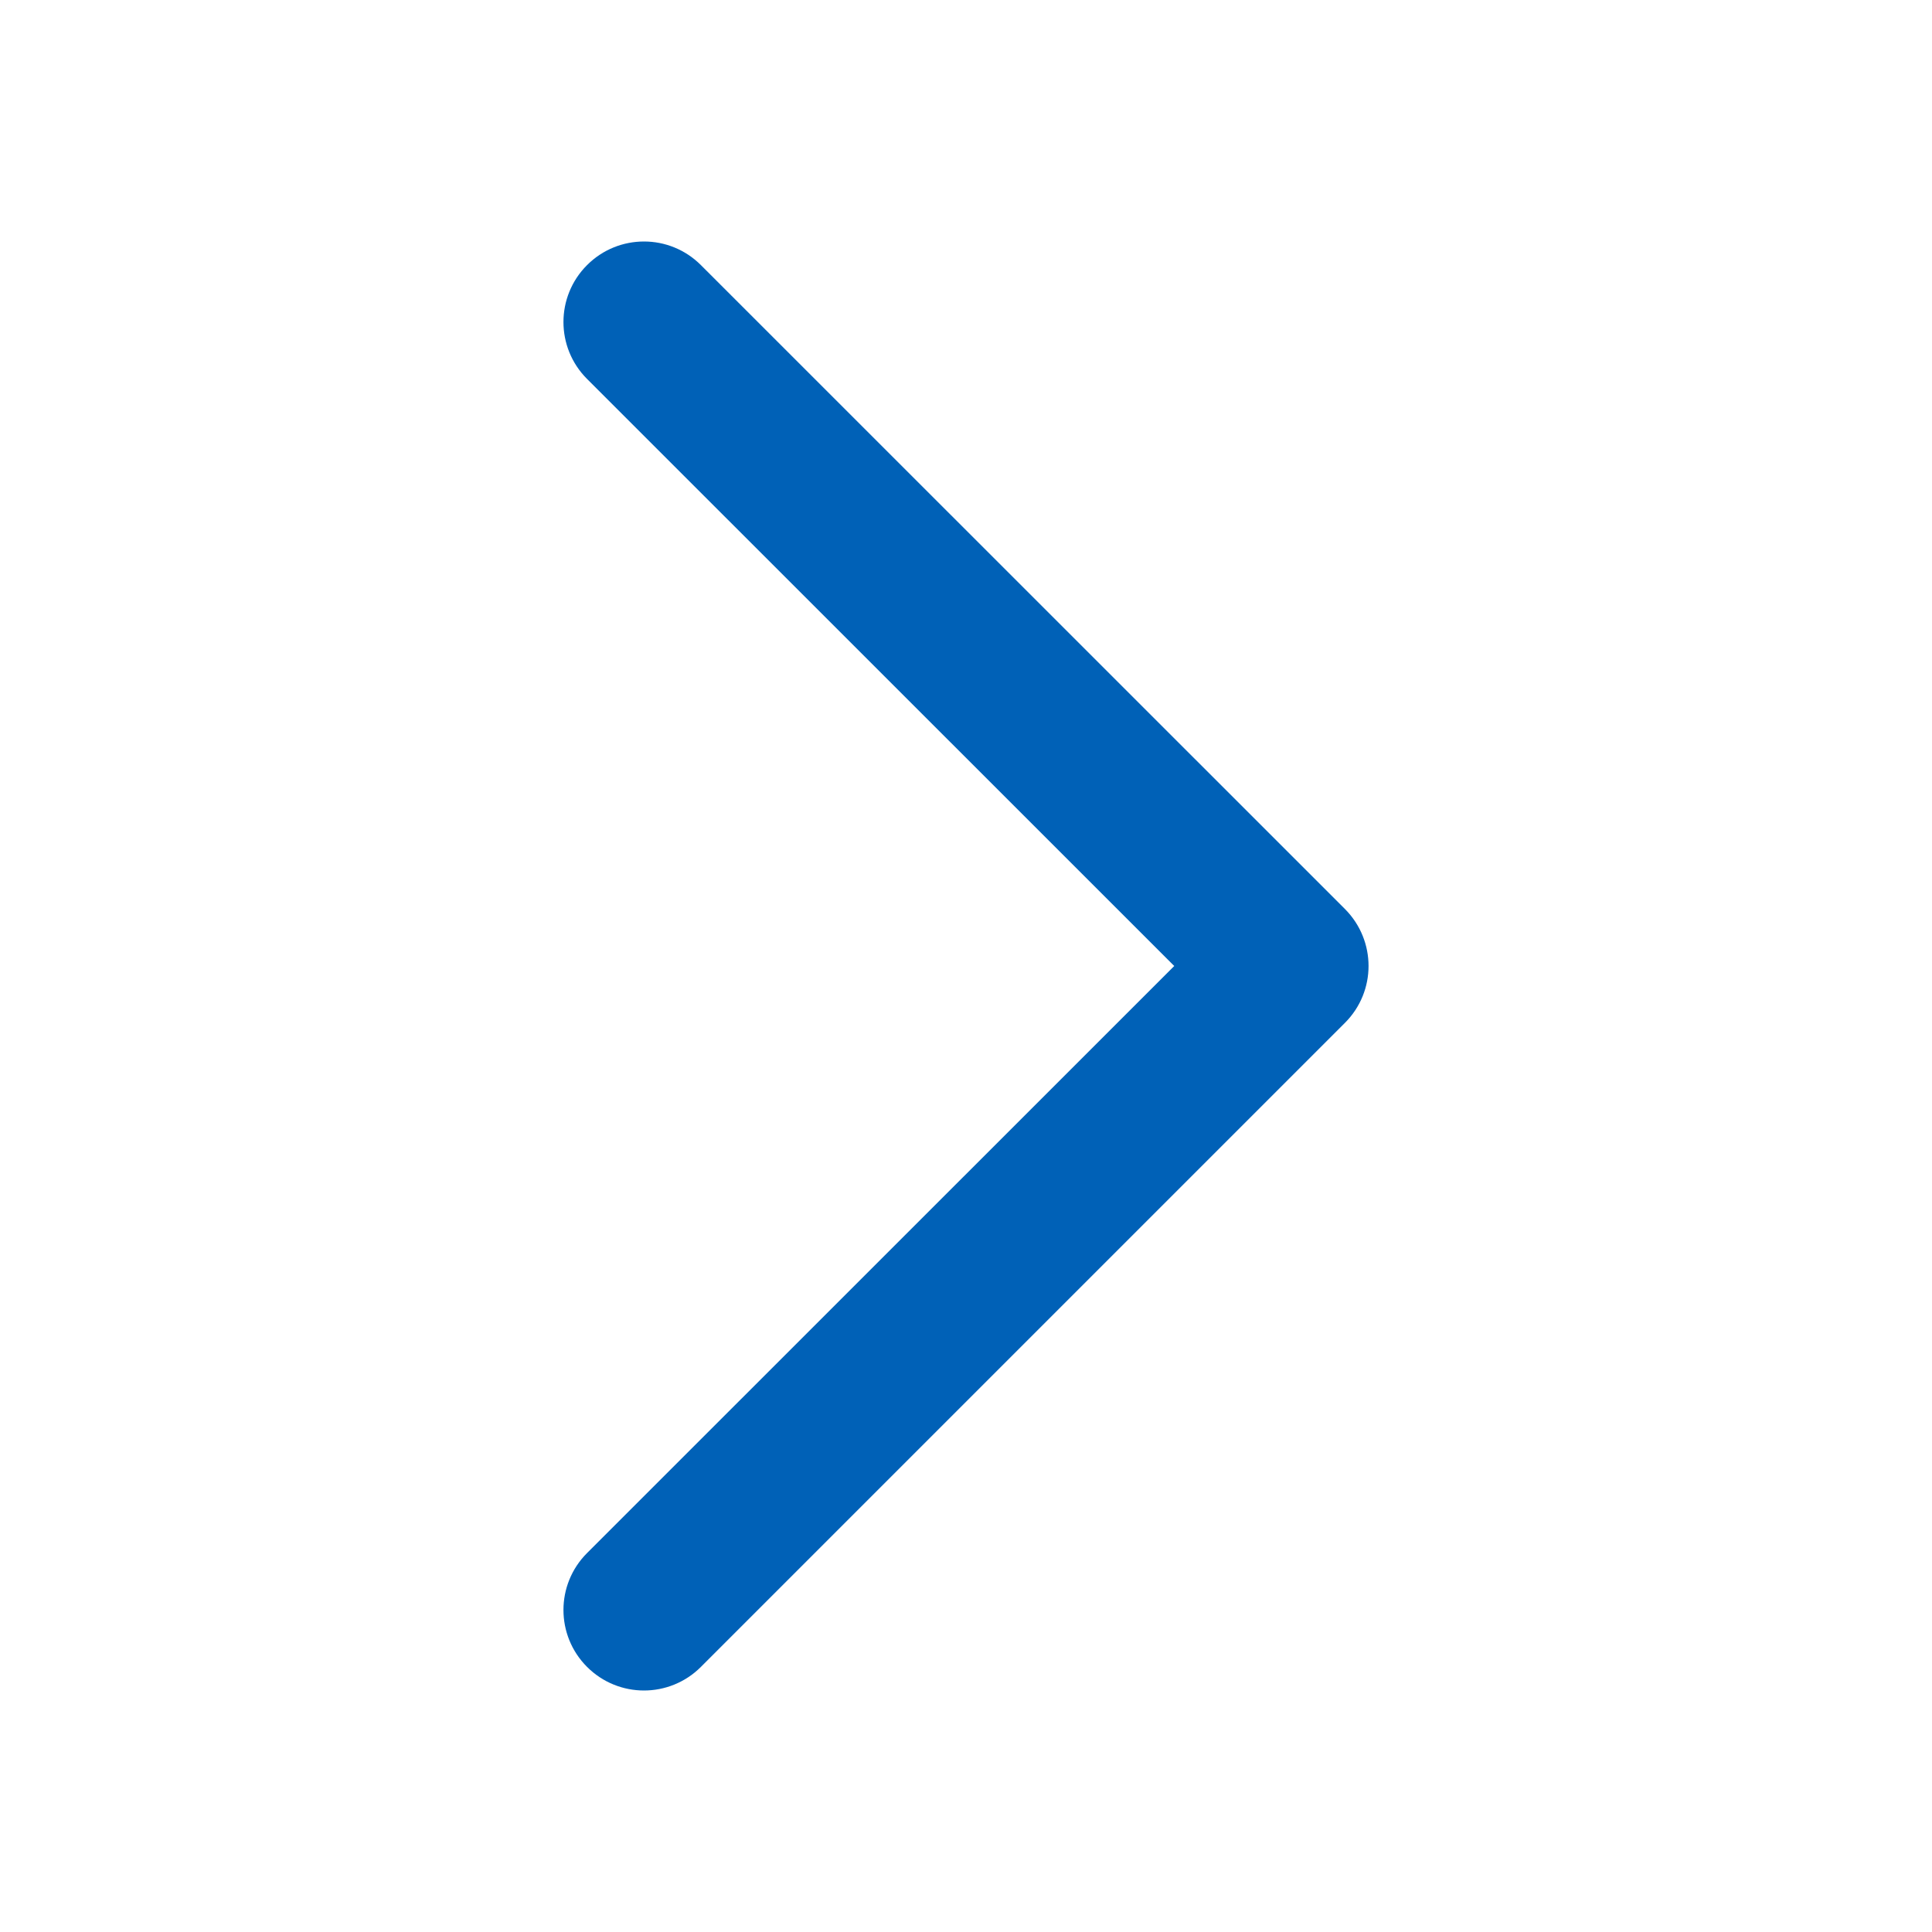 <svg width="14" height="14" viewBox="0 0 14 14" fill="none" xmlns="http://www.w3.org/2000/svg">
<path fill-rule="evenodd" clip-rule="evenodd" d="M4.667 1.75C4.816 1.75 4.965 1.807 5.079 1.921L9.746 6.587C9.974 6.816 9.974 7.184 9.746 7.412L5.079 12.079C4.851 12.307 4.482 12.307 4.254 12.079C4.026 11.851 4.026 11.482 4.254 11.254L8.509 7L4.254 2.746C4.026 2.518 4.026 2.149 4.254 1.921C4.368 1.807 4.517 1.75 4.667 1.75Z" fill="#0061B7"/>
</svg>

